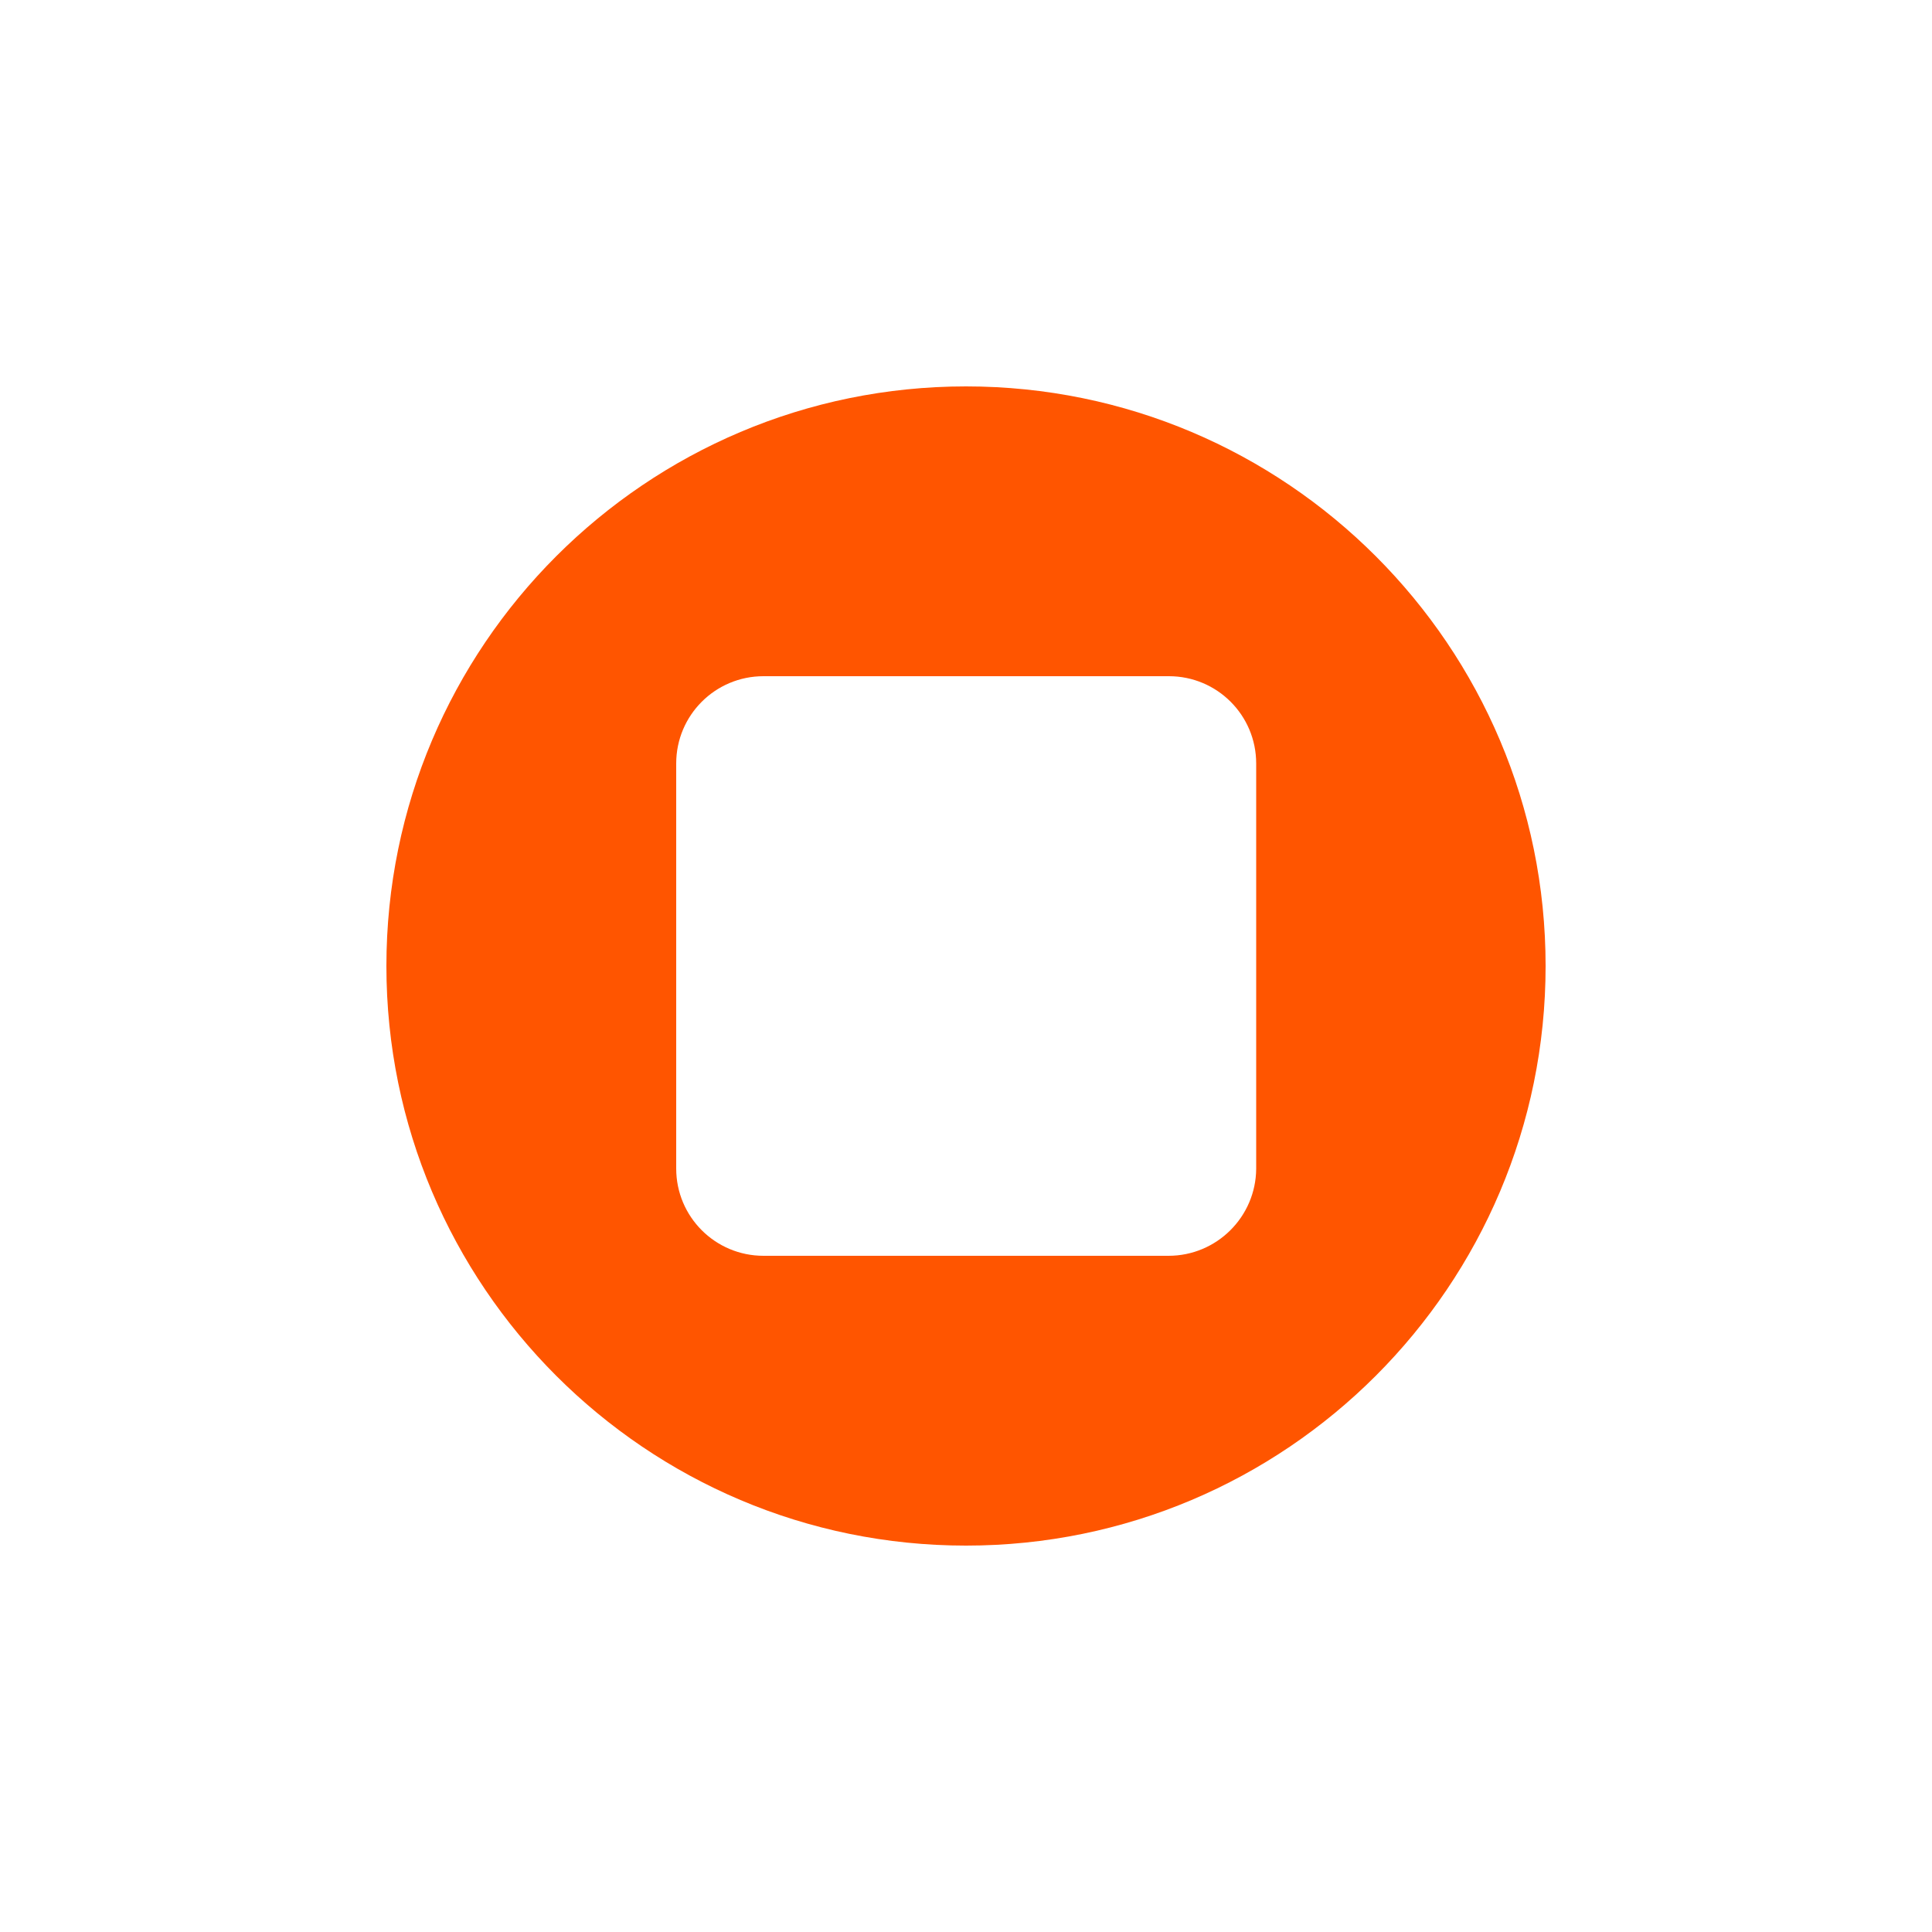 <?xml version="1.0" encoding="utf-8"?>
<!-- Generator: Adobe Illustrator 27.5.0, SVG Export Plug-In . SVG Version: 6.00 Build 0)  -->
<svg version="1.0" id="Ebene_1" xmlns="http://www.w3.org/2000/svg" xmlns:xlink="http://www.w3.org/1999/xlink" x="0px" y="0px"
	 viewBox="0 0 50 50" style="enable-background:new 0 0 50 50;" xml:space="preserve">
<style type="text/css">
	.st0{fill:#FFFFFF;}
	.st1{fill:#164363;}
	.st2{fill:#3DCC90;}
	.st3{fill:#1B1E36;}
	.st4{fill:none;stroke:#FFFFFF;stroke-width:0.4;stroke-miterlimit:10;}
	.st5{fill:none;stroke:#FFFFFF;stroke-width:0.4;stroke-miterlimit:10;}
	.st6{fill-rule:evenodd;clip-rule:evenodd;fill:#0E3CA3;}
	.st7{fill-rule:evenodd;clip-rule:evenodd;fill:#5491F5;}
	.st8{fill:#5E129E;}
	.st9{fill:url(#SVGID_1_);}
	.st10{fill:url(#SVGID_00000128454400288616587140000012597846161512869265_);}
	.st11{opacity:0.6;fill:#A78496;enable-background:new    ;}
	.st12{opacity:0.6;fill:url(#SVGID_00000042697432357061966100000002276185844858431111_);enable-background:new    ;}
	.st13{opacity:0.6;fill:url(#SVGID_00000107557445174637701940000013747769545501135012_);enable-background:new    ;}
	.st14{fill:url(#SVGID_00000116933141061764254890000002126014374143991468_);}
	.st15{opacity:0.6;}
	.st16{opacity:0.6;fill:url(#SVGID_00000082368825933225599450000018273582323289655431_);enable-background:new    ;}
	.st17{opacity:0.7;}
	.st18{opacity:0.7;fill:url(#SVGID_00000070082999141499975370000002474530876948950922_);enable-background:new    ;}
	.st19{fill:url(#SVGID_00000183240949586110196920000003716143213200308384_);}
	.st20{opacity:0.6;fill:url(#SVGID_00000104694829526524415950000004854899766055391373_);enable-background:new    ;}
	.st21{opacity:0.2;fill:#FFFFFF;enable-background:new    ;}
	.st22{opacity:0.4;}
	.st23{opacity:0.6;fill:url(#SVGID_00000183938042072039063280000013027665194260423600_);enable-background:new    ;}
	.st24{opacity:0.3;fill:#FFFFFF;enable-background:new    ;}
	.st25{opacity:0.6;fill:url(#SVGID_00000163051589762653708550000012948520615880847755_);enable-background:new    ;}
	.st26{opacity:0.6;fill:url(#SVGID_00000178196050767514071500000001044211009524911753_);enable-background:new    ;}
	.st27{opacity:0.6;fill:url(#SVGID_00000127728329739570334190000003243363678441538480_);enable-background:new    ;}
	.st28{opacity:0.6;fill:url(#SVGID_00000084493276909598764340000001788855791950028988_);enable-background:new    ;}
	.st29{opacity:0.6;fill:url(#SVGID_00000107558587510289997530000014095258286666536096_);enable-background:new    ;}
	.st30{fill:#EE807D;}
	.st31{fill-rule:evenodd;clip-rule:evenodd;fill:#FFFFFF;}
	.st32{fill:url(#SVGID_00000034082969235215605650000016814096358710362243_);}
	.st33{fill:#515151;}
	.st34{fill:#151A20;}
	.st35{fill:#4520E4;}
	.st36{fill:#802927;}
	.st37{fill:url(#SVGID_00000056409633457440957330000005190660447944734899_);}
	.st38{fill:url(#SVGID_00000089551025289000232510000007880847093684615090_);}
	.st39{fill:url(#SVGID_00000074418353823968938340000011640361005676147347_);}
	.st40{fill-rule:evenodd;clip-rule:evenodd;fill:#E2FF00;}
	.st41{fill:#002E33;}
	.st42{fill:#CAF5EA;}
	.st43{fill:#07B607;stroke:#128912;stroke-width:0.25;stroke-miterlimit:10;}
	.st44{fill:url(#SVGID_00000124131074339277231460000001155091370935850638_);}
	.st45{clip-path:url(#SVGID_00000070812278341466630520000007554809093189195906_);}
	.st46{clip-path:url(#SVGID_00000065043538621092420770000004445150770930800018_);}
	.st47{clip-path:url(#SVGID_00000118394689410193278330000016016453963153623969_);}
	.st48{clip-path:url(#SVGID_00000065775243887227619130000004827774629470010812_);}
	.st49{clip-path:url(#SVGID_00000152234215173525557930000010214170844597405860_);}
	.st50{clip-path:url(#SVGID_00000042700979108696985670000016924462608874370188_);}
	.st51{clip-path:url(#SVGID_00000165954453566140230510000006922189891672645533_);}
	.st52{clip-path:url(#SVGID_00000012448040008709947160000011243604895610966676_);}
	.st53{fill:#EEA541;}
	.st54{fill:#FBD52D;}
	.st55{fill:#EDB23B;}
	.st56{fill:#363836;}
	.st57{fill:#FFD333;}
	.st58{fill:#FCD42C;}
	.st59{fill:#FC7E5E;}
	.st60{fill:#393637;}
	.st61{fill:#F2D62A;}
	.st62{fill:#35373E;}
	.st63{fill:#FFFCDA;}
	.st64{fill:#FFF9E5;}
	.st65{fill:#F4DE2A;}
	.st66{fill:#3C362D;}
	.st67{fill:#FFFCDD;}
	.st68{fill:#FFFFD9;}
	.st69{fill:#3054BA;}
	.st70{fill:#191535;}
	.st71{fill:#A77309;}
	.st72{fill:#FCFCFC;}
	.st73{fill:#F1CC5A;}
	.st74{fill:#18152F;}
	.st75{fill:#CE9A02;}
	.st76{fill:#E3DECE;}
	.st77{fill:#BF8B05;}
	.st78{fill:#AE7B08;}
	.st79{fill:#A19059;}
	.st80{fill:#C1B691;}
	.st81{fill:#E2BE59;}
	.st82{fill:#DCB545;}
	.st83{fill:#B88307;}
	.st84{fill:#DCB339;}
	.st85{fill:#DBAC17;}
	.st86{fill:#FC4350;}
	.st87{fill:url(#SVGID_00000139290613731605263520000003560343588262082970_);}
	.st88{fill:#012FA5;}
	.st89{fill:#172852;}
	.st90{fill:#FFD63D;}
	.st91{fill:#FF6F03;}
	.st92{fill:#2F4580;}
	.st93{fill:#2F2F2F;}
	.st94{fill:#7129FB;}
	.st95{fill:#F6F7F8;}
	.st96{clip-path:url(#SVGID_00000110463854063717349310000009593350763558816677_);}
	.st97{fill:#1F1F2D;}
	.st98{fill:#EE5F56;}
	.st99{fill:#E4E4E4;}
	.st100{fill:#060322;}
	.st101{fill:#0B0A09;}
	.st102{fill:#F2F2F2;}
	.st103{fill:#F0B820;}
	.st104{fill:#F1B01F;}
	.st105{fill:#F4B71C;}
	.st106{fill:#F4B61C;}
	.st107{fill:#E5AB23;}
	.st108{fill:#F1CE24;}
	.st109{fill:#F5CF3C;}
	.st110{fill:#F0AF20;}
	.st111{fill:#EEAE21;}
	.st112{fill:#F1C123;}
	.st113{fill:#F0B621;}
	.st114{fill:#F3C230;}
	.st115{fill:#F2C122;}
	.st116{fill:#DBA32C;}
	.st117{fill:#F2B22C;}
	.st118{fill:#F4C334;}
	.st119{fill:#F2C92C;}
	.st120{fill:#F3C960;}
	.st121{fill:#E96022;}
	.st122{fill:#EC6921;}
	.st123{fill:#ED7F20;}
	.st124{fill:#D1A12A;}
	.st125{fill:#D49C29;}
	.st126{fill:#D89627;}
	.st127{fill:#F1C723;}
	.st128{fill:#EFBA21;}
	.st129{fill:#DF5826;}
	.st130{fill:#A3A8B4;}
	.st131{fill:#F0B620;}
	.st132{fill:#F3B61F;}
	.st133{fill:#F1CC23;}
	.st134{fill:#F0BA21;}
	.st135{fill:#F1C122;}
	.st136{fill:#F1BF21;}
	.st137{fill:#F1C522;}
	.st138{fill:#F2D325;}
	.st139{fill:#F0B020;}
	.st140{fill:#A1A6B2;}
	.st141{fill:#F4B720;}
	.st142{fill:#060505;}
	.st143{fill:#F1C726;}
	.st144{fill:#F1C022;}
	.st145{fill:#F4B41F;}
	.st146{fill:#F1B327;}
	.st147{fill:#F3C432;}
	.st148{fill:#F1C029;}
	.st149{fill:#B5B3B4;}
	.st150{fill:#3A3939;}
	.st151{fill:#F2BB2A;}
	.st152{fill:#5D5C5C;}
	.st153{fill:#252525;}
	.st154{fill:#565655;}
	.st155{fill:#F6CB69;}
	.st156{fill:#FAE2AF;}
	.st157{fill:#403F40;}
	.st158{fill:#A3A8B3;}
	.st159{fill:#F2D324;}
	.st160{fill:#F1CB23;}
	.st161{fill:#F0B420;}
	.st162{fill:#F1B726;}
	.st163{fill:#F2BC2A;}
	.st164{fill:#F3B11E;}
	.st165{fill:#F1C222;}
	.st166{fill:#F3B01E;}
	.st167{fill:#F1A920;}
	.st168{fill:#F1B321;}
	.st169{fill:#F2D024;}
	.st170{fill:#F1B522;}
	.st171{fill:#F1C221;}
	.st172{fill:#F2BB29;}
	.st173{fill:#F1AA1F;}
	.st174{fill:#E49423;}
	.st175{fill:#ED9820;}
	.st176{fill:#EA9221;}
	.st177{fill:#F9F9F9;}
	.st178{fill:#A1A5B1;}
	.st179{fill:#F5F4F4;}
	.st180{fill:#F6F6F6;}
	.st181{fill:#170404;}
	.st182{fill:#9A9EA9;}
	.st183{fill:#F4F4F3;}
	.st184{fill:#F6F5F6;}
	.st185{fill:#9EA3AE;}
	.st186{fill:#ECECEC;}
	.st187{fill:#999DA8;}
	.st188{fill:#1E0A0B;}
	.st189{fill:#9B9FAA;}
	.st190{fill:#282A2C;}
	.st191{fill:#CAC9C9;}
	.st192{fill:#8A8E97;}
	.st193{fill:#A7888F;}
	.st194{fill:#D4D3D3;}
	.st195{fill:#868991;}
	.st196{fill:#292828;}
	.st197{fill:#2B1214;}
	.st198{fill:#D6D5D5;}
	.st199{fill:#303134;}
	.st200{fill:#B4B3B4;}
	.st201{fill:#7A7D82;}
	.st202{fill:#6D6A6A;}
	.st203{fill:#A7A5A5;}
	.st204{fill:#212123;}
	.st205{fill:#323235;}
	.st206{fill:#484747;}
	.st207{fill:#800404;}
	.st208{fill:#73757B;}
	.st209{fill:#4C4D51;}
	.st210{fill:#393B3D;}
	.st211{fill:#5F6066;}
	.st212{fill:#A8A7A7;}
	.st213{fill:#303133;}
	.st214{fill:#7B7C81;}
	.st215{fill:#333436;}
	.st216{fill:#8B8E93;}
	.st217{fill:#F6F5F5;}
	.st218{fill:#9A9FAA;}
	.st219{fill:#180808;}
	.st220{fill:#3D0505;}
	.st221{fill:#EBEBEB;}
	.st222{fill:#A55A5E;}
	.st223{fill:#3A3B3F;}
	.st224{fill:#20090A;}
	.st225{fill:#BAB8B8;}
	.st226{fill:#262729;}
	.st227{fill:#BDBBBB;}
	.st228{fill:#AEADAD;}
	.st229{fill:#808189;}
	.st230{fill:#0C0A0B;}
	.st231{fill:#5F090A;}
	.st232{fill:#F2C02E;}
	.st233{fill:#F3C632;}
	.st234{fill:#090809;}
	.st235{fill:#4F090A;}
	.st236{fill:#1C1010;}
	.st237{fill:#A2929C;}
	.st238{fill:#433436;}
	.st239{fill:#A63A3C;}
	.st240{fill:#790404;}
	.st241{fill:#82858D;}
	.st242{fill:#90484D;}
	.st243{fill:#DD2E31;}
	.st244{fill:#A1666D;}
	.st245{fill:#CF3D40;}
	.st246{fill:#F0EEEE;}
	.st247{fill:#E22527;}
	.st248{fill:#B2989F;}
	.st249{fill:#DE2628;}
	.st250{fill:#C73E41;}
	.st251{fill:#A21115;}
	.st252{fill:#8C3315;}
	.st253{fill:#473ADC;}
	.st254{fill:url(#SVGID_00000176029968453879692190000005610363744163157400_);}
	.st255{fill:#251E73;}
	.st256{fill:#D51D6A;}
	.st257{fill:url(#SVGID_00000093140822914850730750000003140450535342849974_);}
	.st258{fill:#741039;}
	.st259{fill:#FF5B25;}
	.st260{fill:url(#SVGID_00000047752212636464912030000005845518736965661573_);}
	.st261{fill:url(#SVGID_00000009560528808707999370000007744350022921594768_);fill-opacity:0.3;}
	.st262{fill:#24110B;}
	.st263{fill-rule:evenodd;clip-rule:evenodd;fill:#FFC580;}
	.st264{fill-rule:evenodd;clip-rule:evenodd;fill:url(#SVGID_00000062190418574821677830000014006890475044731325_);}
	.st265{fill:#F0E173;}
	.st266{fill:url(#SVGID_00000172434445855119720000000001129114903945221270_);}
	.st267{fill:url(#SVGID_00000133510101286105450230000018016052074766701443_);}
	.st268{fill:#E70810;}
	.st269{clip-path:url(#SVGID_00000044889438824295676050000000800582821980542336_);fill:#FAFAFA;}
	.st270{clip-path:url(#SVGID_00000044889438824295676050000000800582821980542336_);}
	.st271{clip-path:url(#SVGID_00000137118068504653163870000005615059364463988149_);}
	.st272{clip-path:url(#SVGID_00000036948906189903172490000012297946720546576028_);}
	.st273{opacity:0.25;}
	.st274{fill:url(#SVGID_00000179647415019437004160000005525570398317951895_);}
	.st275{fill:url(#SVGID_00000063634111872973010400000011705853234280147115_);}
	.st276{fill:url(#SVGID_00000090260450877848992000000012392979075638467218_);}
	.st277{fill:url(#SVGID_00000132070087283583497860000007713542739650459576_);}
	.st278{fill:url(#SVGID_00000006693061514949009460000006645836014324049801_);}
	.st279{fill:url(#SVGID_00000009584772577519340230000005064093991016574635_);}
	.st280{fill:url(#SVGID_00000064341086081813979740000007160444013091343001_);}
	.st281{fill:url(#SVGID_00000040571993003386425440000008927100070315780233_);}
	.st282{fill:url(#SVGID_00000161609989292958001490000008340747407988828314_);}
	.st283{fill:url(#SVGID_00000054234427492093972840000015783374120443548844_);}
	.st284{fill:url(#SVGID_00000157271346160139904180000009405341192667111326_);}
	.st285{fill:url(#SVGID_00000016760182239834229380000005011403477340092308_);}
	.st286{clip-path:url(#SVGID_00000176017097236690058950000017524386252412957079_);}
	.st287{fill:#283137;}
	.st288{fill:#607D88;}
	.st289{fill:#DE3A36;}
	.st290{fill:#556E78;}
	.st291{fill:#0E161A;}
	.st292{fill:#F6F8F8;}
	.st293{fill-rule:evenodd;clip-rule:evenodd;fill:url(#SVGID_00000038384938129763269300000016412833899664847277_);}
	.st294{fill:#C4C4C4;}
	.st295{fill:url(#SVGID_00000078754431891868010010000014608661339246259373_);}
	.st296{fill:url(#SVGID_00000057118196236050561180000009568386337720240016_);}
	.st297{fill:url(#SVGID_00000160155783825010804530000013629192639878366629_);}
	.st298{fill-rule:evenodd;clip-rule:evenodd;fill:#F2F1F2;}
	.st299{fill:#E4E3E4;}
	.st300{fill:url(#SVGID_00000151503021222024199710000016481630279311942294_);}
	.st301{fill:url(#SVGID_00000026865016891661299930000001510545213480523171_);}
	.st302{fill:url(#SVGID_00000094583320086565387330000006538962065051243654_);}
	.st303{fill:url(#SVGID_00000023256177161109423980000009815179522002736561_);}
	.st304{fill:url(#SVGID_00000127763880920440522760000003105954587307424677_);}
	.st305{fill:url(#SVGID_00000023245232629484734800000001778877440262423205_);}
	.st306{fill:url(#SVGID_00000177464992252965605370000007789020989609801874_);}
	.st307{fill:#F2F1F2;}
	.st308{stroke:#000000;stroke-width:1.224;stroke-miterlimit:10;}
	.st309{fill:#E21075;stroke:#000000;stroke-width:1.224;stroke-miterlimit:10;}
	
		.st310{clip-path:url(#SVGID_00000023975301993584491040000001987091190806736524_);fill:#E21075;stroke:#000000;stroke-width:1.224;stroke-miterlimit:10;}
	.st311{clip-path:url(#SVGID_00000019637889996765096960000014421021480542665616_);fill:#FFFFFF;}
	.st312{fill:url(#SVGID_00000067950959249595649680000006541057147766211770_);}
	.st313{fill-rule:evenodd;clip-rule:evenodd;fill:url(#SVGID_00000140003691216795937170000007229815277185940908_);}
	.st314{fill-rule:evenodd;clip-rule:evenodd;fill:url(#SVGID_00000139265987253641689660000014139360706032533406_);}
	.st315{fill-rule:evenodd;clip-rule:evenodd;fill:url(#SVGID_00000152234473973384219970000012917912424079790996_);}
	.st316{fill:url(#SVGID_00000099655055893458537530000013273393993752456339_);}
	.st317{clip-path:url(#SVGID_00000153674781170054228870000014776282541060870562_);fill:#FFFFFF;}
	.st318{fill:url(#SVGID_00000129205285990899811040000009517880867963163069_);}
	.st319{fill:none;stroke:#FFFFFF;stroke-width:0.497;stroke-miterlimit:10;}
	.st320{fill:none;stroke:#FFFFFF;stroke-width:0.175;stroke-miterlimit:10;}
	.st321{opacity:0.4;fill:none;stroke:#FFFFFF;stroke-width:0.062;enable-background:new    ;}
	.st322{opacity:0;}
	.st323{clip-path:url(#SVGID_00000082341389614193787120000006559236678481911725_);fill:#FFFFFF;}
	.st324{fill:url(#SVGID_00000172414023118785535920000007600374843130335905_);}
	.st325{fill:#FA5757;}
	.st326{clip-path:url(#SVGID_00000155117125626820817950000000870789583645443714_);fill:#FFFFFF;}
	.st327{fill-rule:evenodd;clip-rule:evenodd;fill:#D73252;}
	.st328{clip-path:url(#SVGID_00000165211723717184057690000007459038948639808432_);}
	.st329{fill:#FF5500;}
	.st330{clip-path:url(#SVGID_00000034055992296004626060000008045948968853913265_);}
	
		.st331{clip-path:url(#SVGID_00000034055992296004626060000008045948968853913265_);fill:#FFFFFF;filter:url(#Adobe_OpacityMaskFilter);}
	
		.st332{clip-path:url(#SVGID_00000034055992296004626060000008045948968853913265_);mask:url(#mask0_2_26_00000012448397747548172950000012112826593663890354_);}
	.st333{fill:url(#SVGID_00000141451525446952791390000015932844198582904726_);}
	.st334{clip-path:url(#SVGID_00000166658044076601856420000004036250475947648897_);}
	.st335{clip-path:url(#SVGID_00000085244428376072298270000012775390755472091547_);}
	.st336{fill:#3CCD64;}
	.st337{fill:#191919;}
	.st338{clip-path:url(#SVGID_00000043457567357070366640000017837362255004072121_);}
	.st339{fill:url(#SVGID_00000096743987089349482040000008807820332797642144_);}
	.st340{fill:url(#SVGID_00000039813796692750546250000009684734335961800098_);}
	.st341{clip-path:url(#SVGID_00000156583838880173496310000000898822948231454867_);}
	.st342{fill-rule:evenodd;clip-rule:evenodd;fill:#06FC99;}
</style>
<g>
	<circle class="st0" cx="25" cy="25" r="18.6"/>
</g>
<g id="Group_198">
	<path id="Path_19" class="st329" d="M25,10c-8.28,0-15,6.72-15,15c0,8.28,6.72,15,15,15c8.28,0,15-6.72,15-15S33.28,10,25,10L25,10
		z M30.24,32.5H19.76c-1.25,0-2.26-1.01-2.26-2.26v0V19.76c0-1.25,1.01-2.26,2.26-2.26l0,0h10.49c1.25,0,2.26,1.01,2.26,2.26v0
		v10.49C32.5,31.49,31.49,32.5,30.24,32.5L30.24,32.5z"/>
</g>
</svg>
